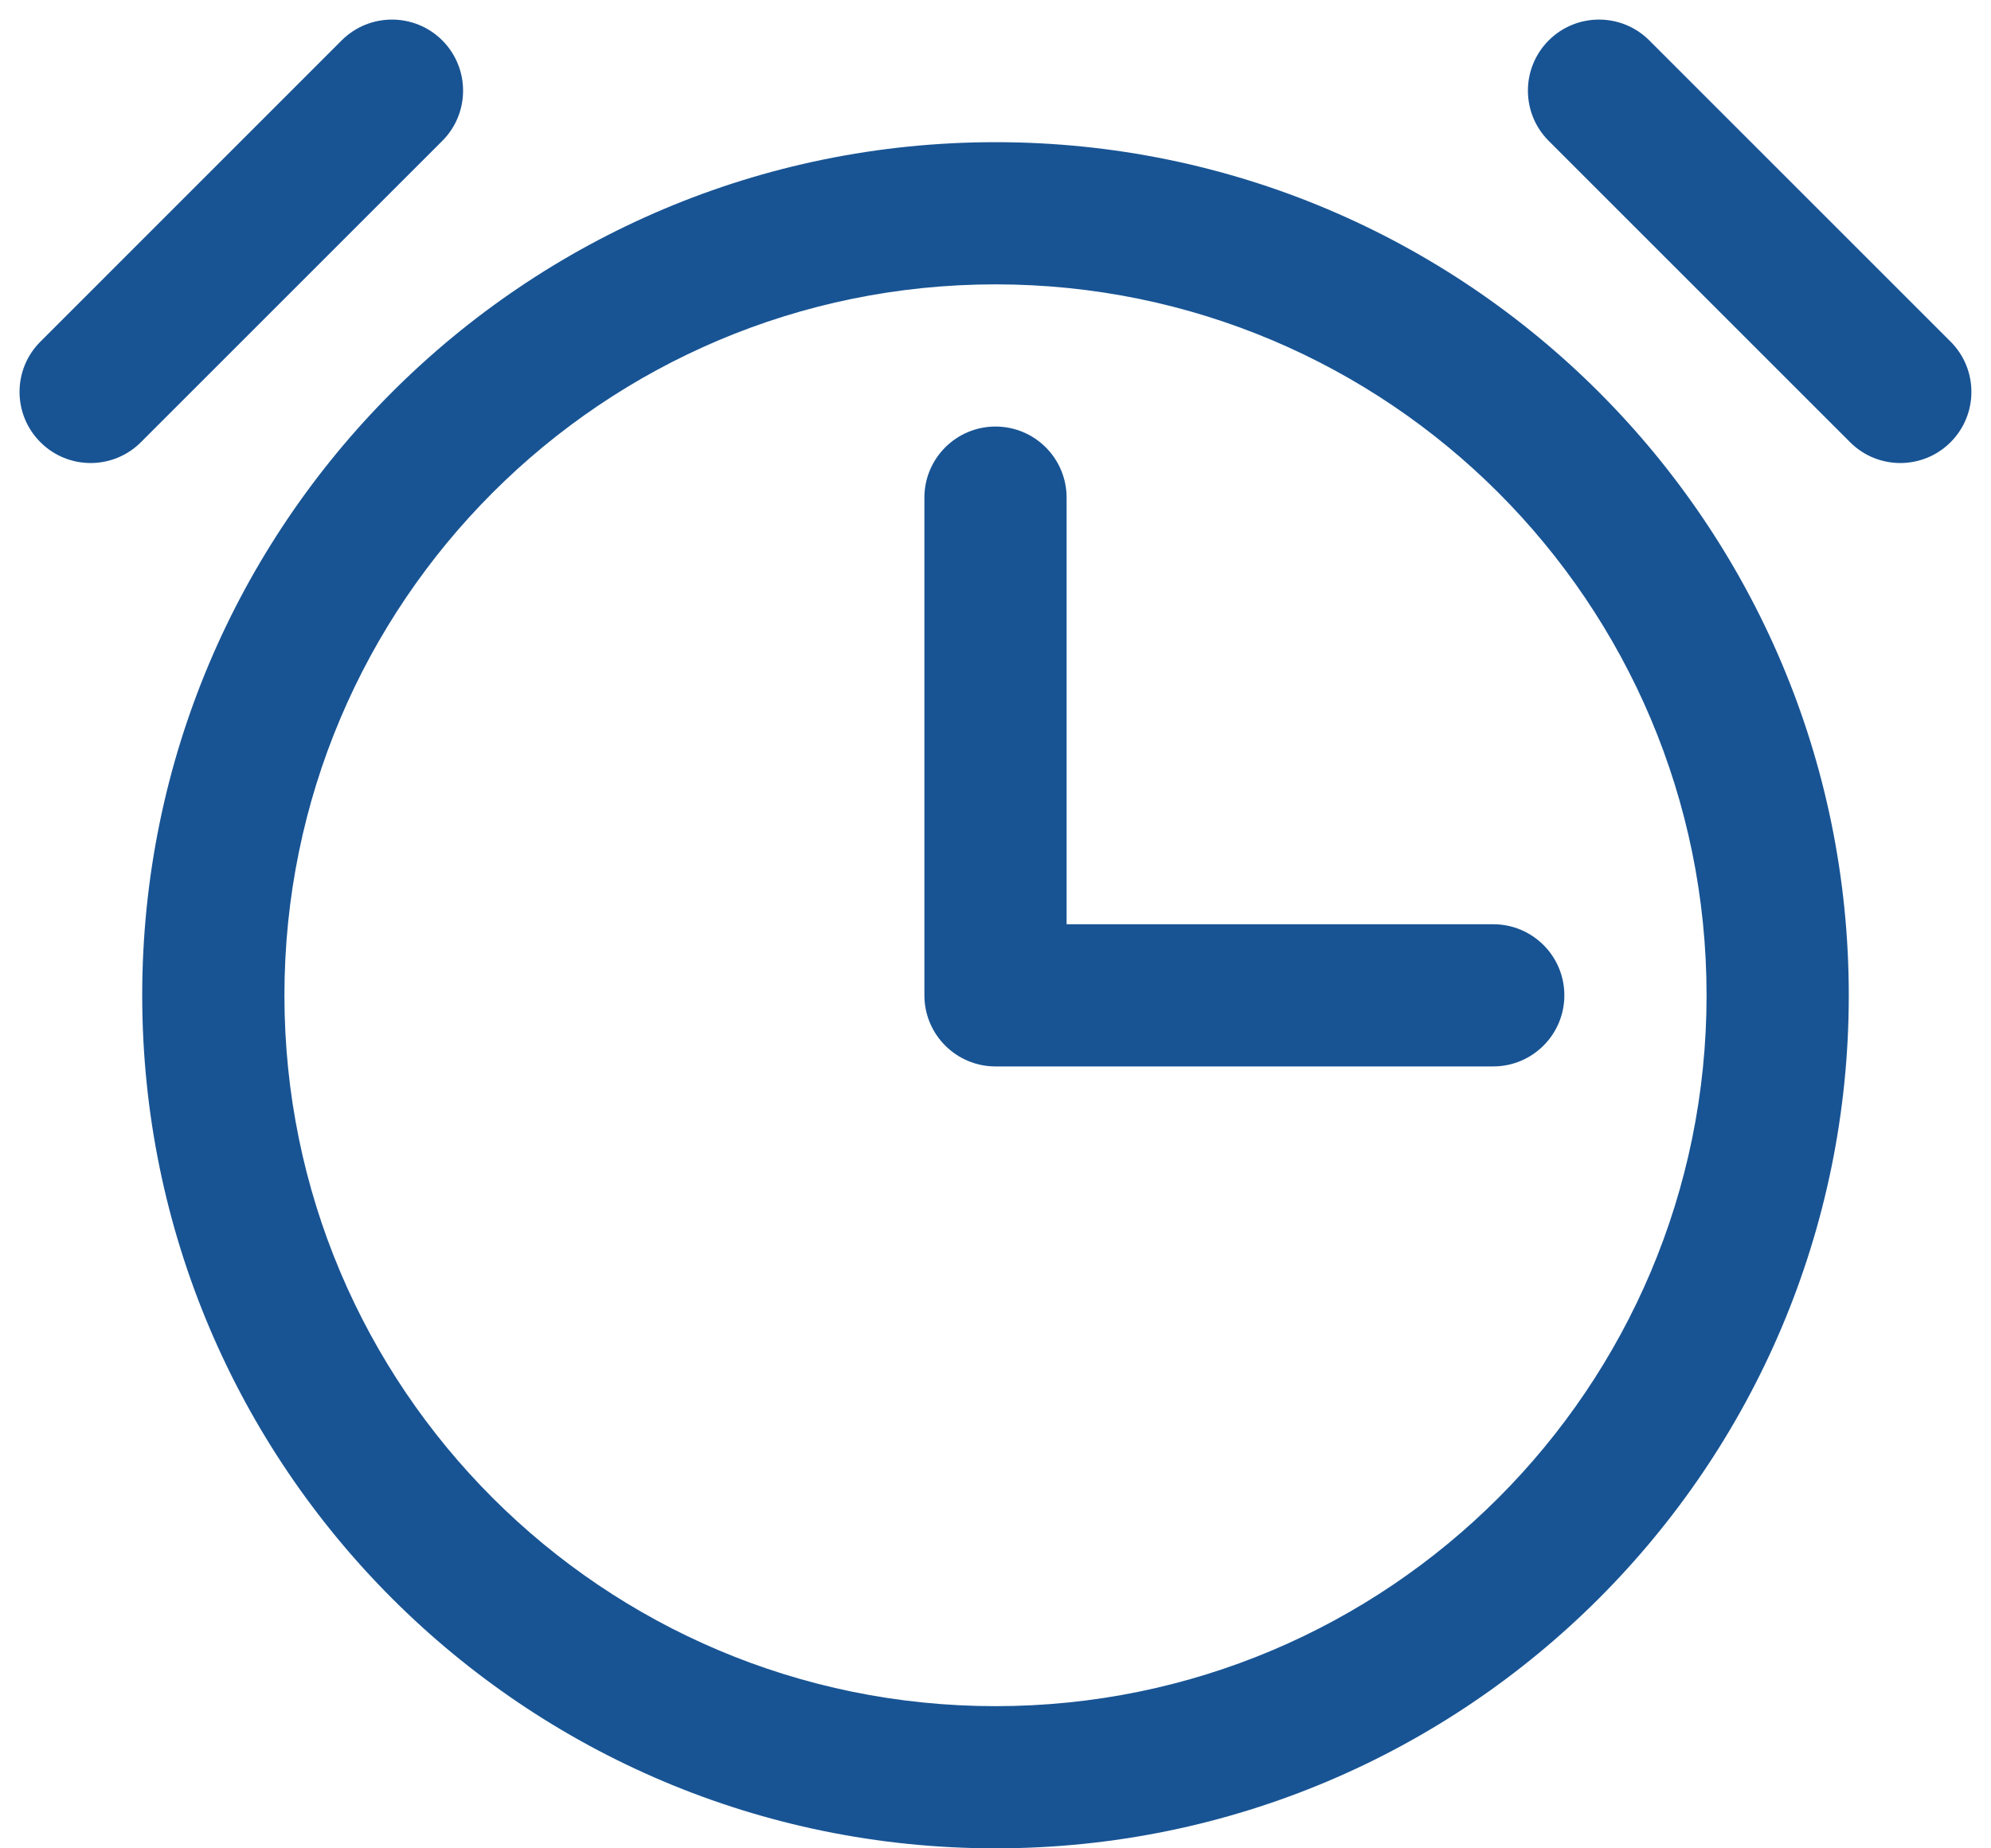 <svg width="28" height="26" viewBox="0 0 28 26" fill="none" xmlns="http://www.w3.org/2000/svg">
<path fill-rule="evenodd" clip-rule="evenodd" d="M14 6C14.552 6 15 6.448 15 7V13.001H21C21.552 13.001 22 13.448 22 14.001C22 14.553 21.552 15.001 21 15.001H14C13.448 15.001 13 14.553 13 14.001V7C13 6.448 13.448 6 14 6Z" fill="#185494"/>
<path fill-rule="evenodd" clip-rule="evenodd" d="M14 4C8.477 4 4 8.478 4 14.001C4 19.523 8.477 24 14 24C19.523 24 24 19.523 24 14.001C24 8.478 19.523 4 14 4ZM2 14.001C2 7.373 7.373 2 14 2C20.627 2 26 7.373 26 14.001C26 20.628 20.627 26 14 26C7.373 26 2 20.628 2 14.001Z" fill="#185494"/>
<path fill-rule="evenodd" clip-rule="evenodd" d="M21.78 0.568C22.171 0.178 22.804 0.178 23.194 0.568L27.432 4.806C27.822 5.196 27.822 5.829 27.432 6.22C27.041 6.611 26.408 6.611 26.018 6.22L21.78 1.982C21.39 1.592 21.39 0.959 21.78 0.568Z" fill="#185494"/>
<path fill-rule="evenodd" clip-rule="evenodd" d="M6.22 0.568C6.61 0.959 6.61 1.592 6.22 1.982L1.982 6.22C1.591 6.611 0.958 6.611 0.568 6.22C0.177 5.829 0.177 5.196 0.568 4.806L4.805 0.568C5.196 0.178 5.829 0.178 6.22 0.568Z" fill="#185494"/>
</svg>
